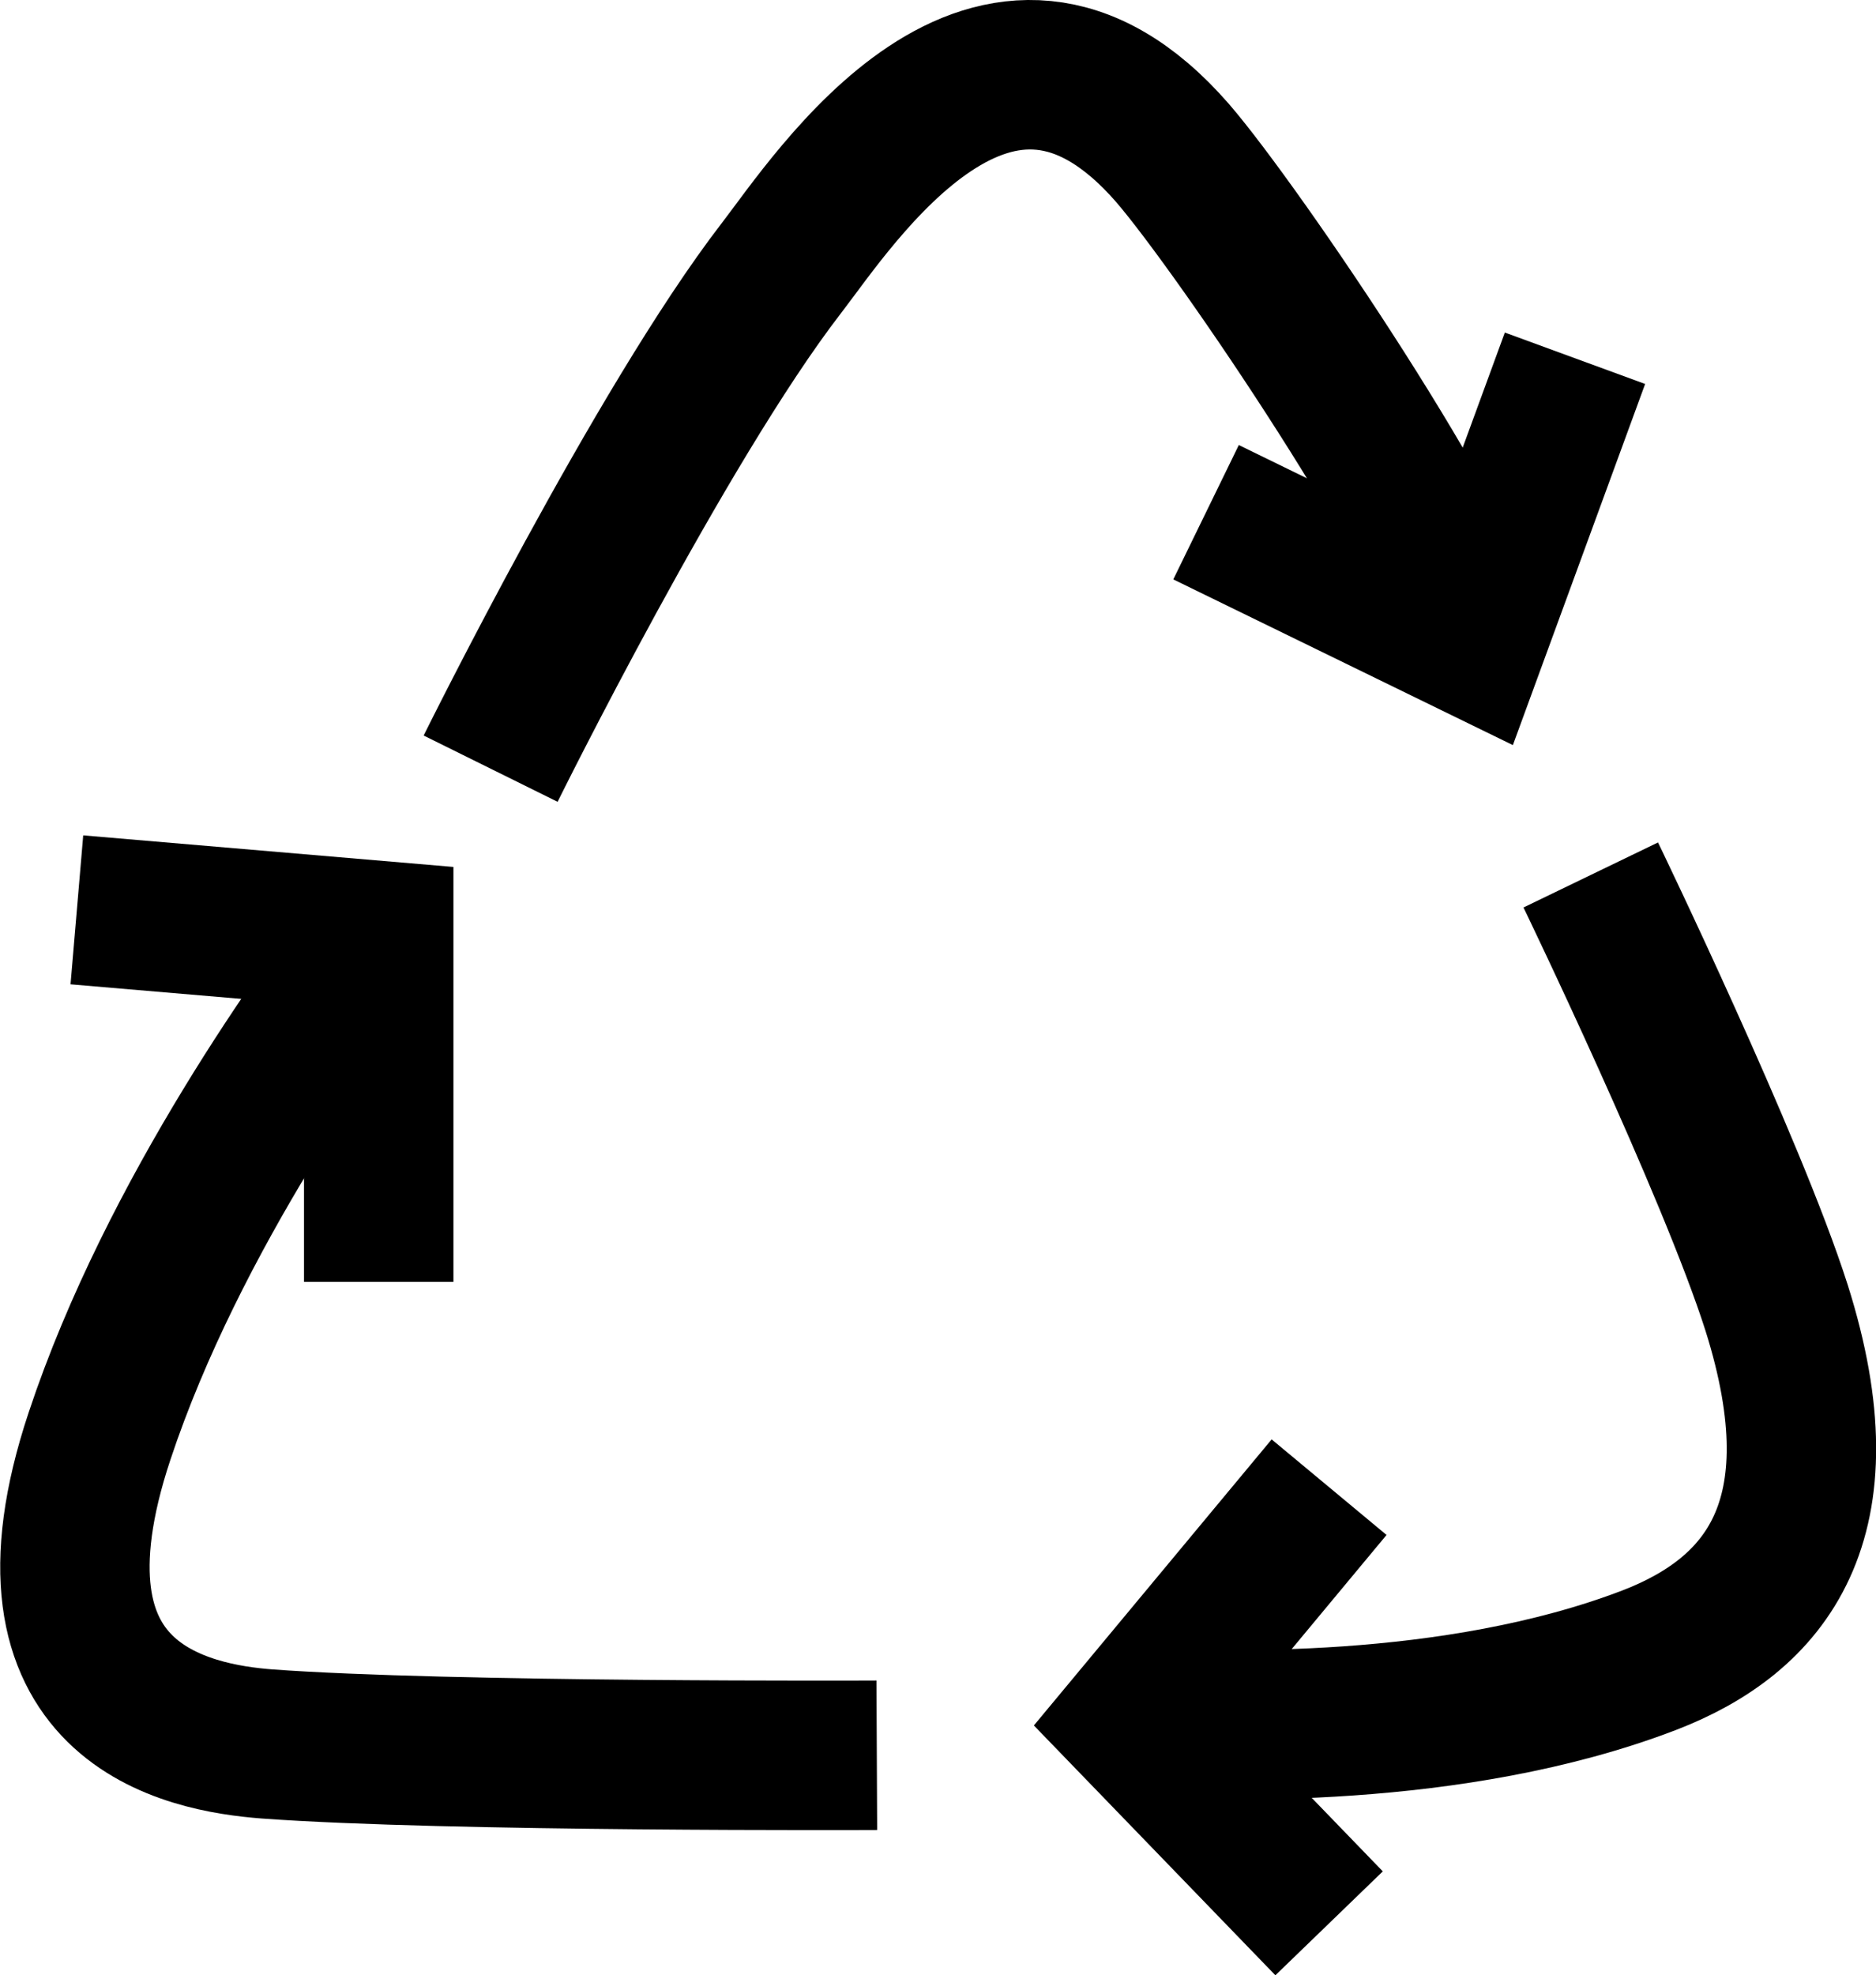 <svg xmlns="http://www.w3.org/2000/svg" viewBox="0 0 112.99 118.93"><defs><style>.cls-1{fill:none;stroke:#000;stroke-miterlimit:10;stroke-width:9px;}</style></defs><title>Asset 1</title><g id="Layer_2" data-name="Layer 2"><g id="Layer_1-2" data-name="Layer 1"><path class="cls-1" d="M52.81,105.68S27,105.8,16.08,105C11.32,104.63.59,102.67,6,86.45c4.43-13.34,13.62-26,16.83-30.12"/><polyline class="cls-1" points="22.81 77.18 22.81 56.33 4.63 54.78"/><path class="cls-1" d="M29.55,46.28S39.8,25.56,47.05,16.16c3.16-4.09,12.87-19.23,23.57-6.95,4,4.63,17.11,24,18,29.42"/><polyline class="cls-1" points="72.64 30.84 88.61 38.63 94.86 21.57"/><path class="cls-1" d="M95.81,52.68S104.29,70.23,107,78.73c4.06,12.83-.68,18.53-7.65,21.22-11.8,4.53-26.21,4-31,3.71"/><polyline class="cls-1" points="80.05 89.54 68.31 103.66 80.05 115.8"/></g></g></svg>